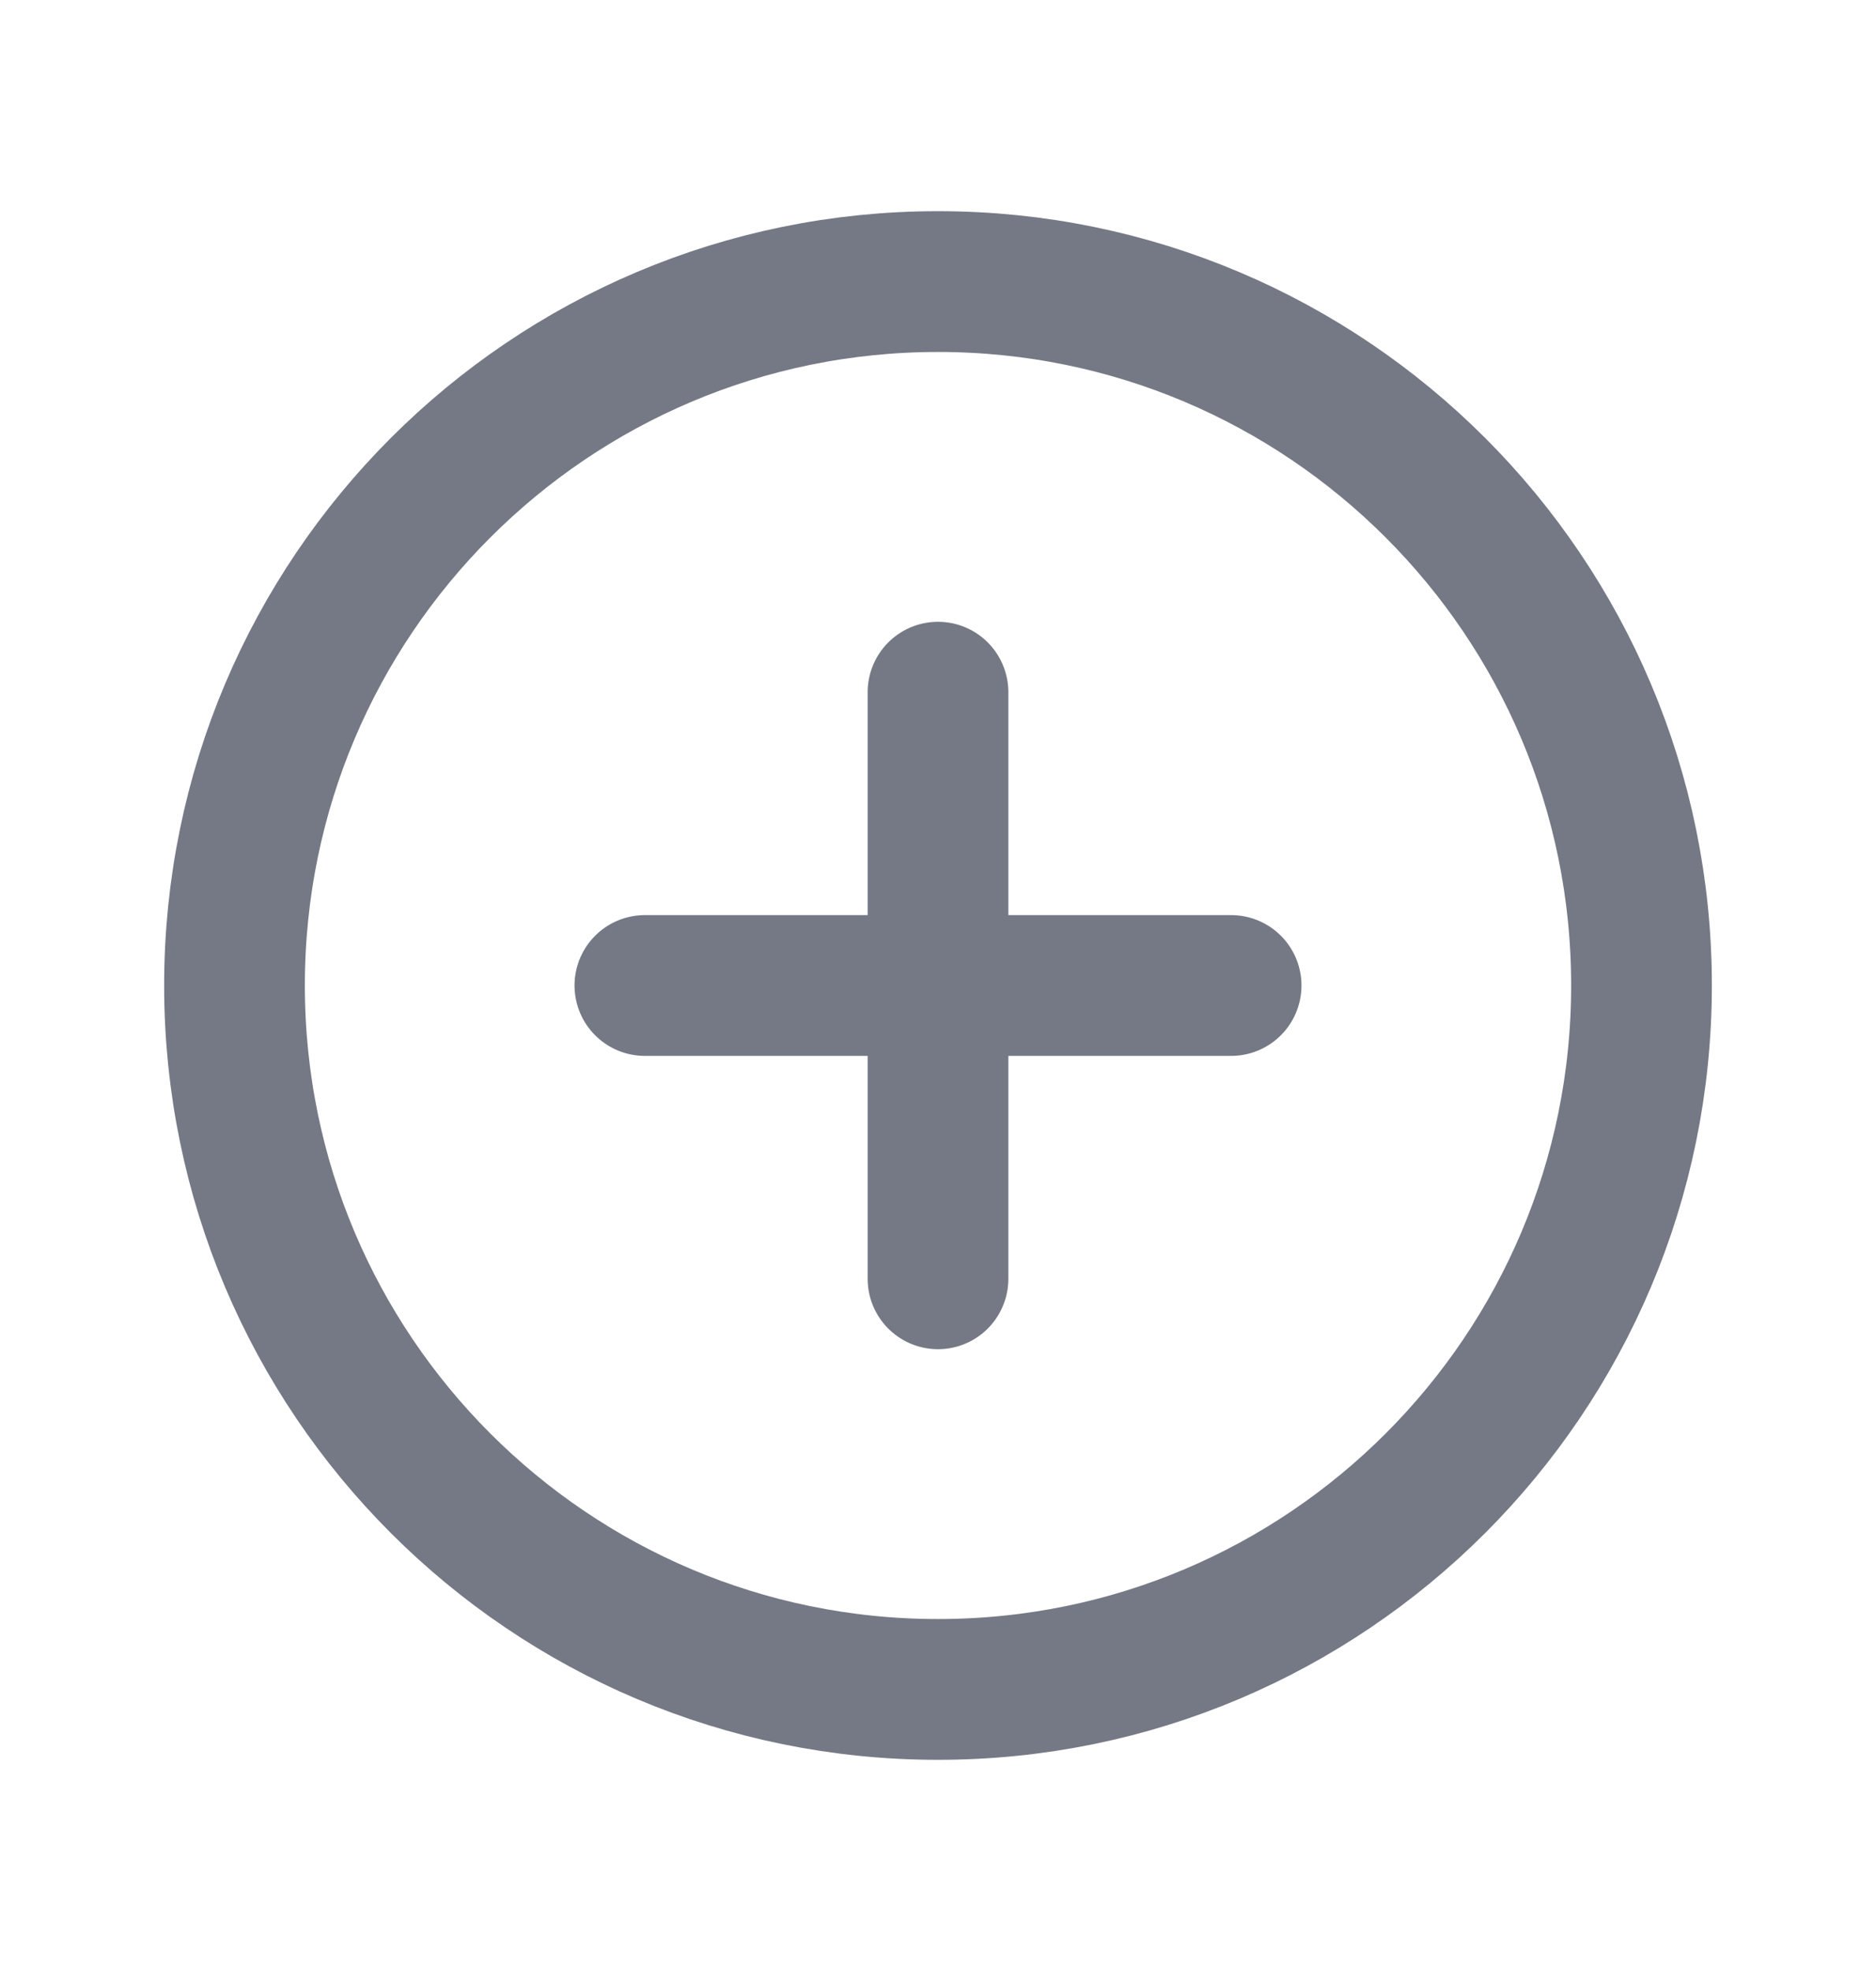 <svg width="20" height="21" viewBox="0 0 20 21" fill="none" xmlns="http://www.w3.org/2000/svg">
<g clip-path="url(#clip0_306_1042)">
<path d="M10 18C14.142 18 17.5 14.642 17.5 10.5C17.5 6.358 14.142 3 10 3C5.858 3 2.5 6.358 2.5 10.5C2.5 14.642 5.858 18 10 18Z" stroke="#757985" stroke-width="1.5" stroke-linecap="round" stroke-linejoin="round"/>
<path d="M6.875 10.5H13.125" stroke="#757985" stroke-width="1.5" stroke-linecap="round" stroke-linejoin="round"/>
<path d="M10 7.375V13.625" stroke="#757985" stroke-width="1.5" stroke-linecap="round" stroke-linejoin="round"/>
</g>
<defs>
<clipPath id="clip0_306_1042">
<rect width="20" height="20" fill="white" transform="translate(0 0.5)"/>
</clipPath>
</defs>
</svg>
